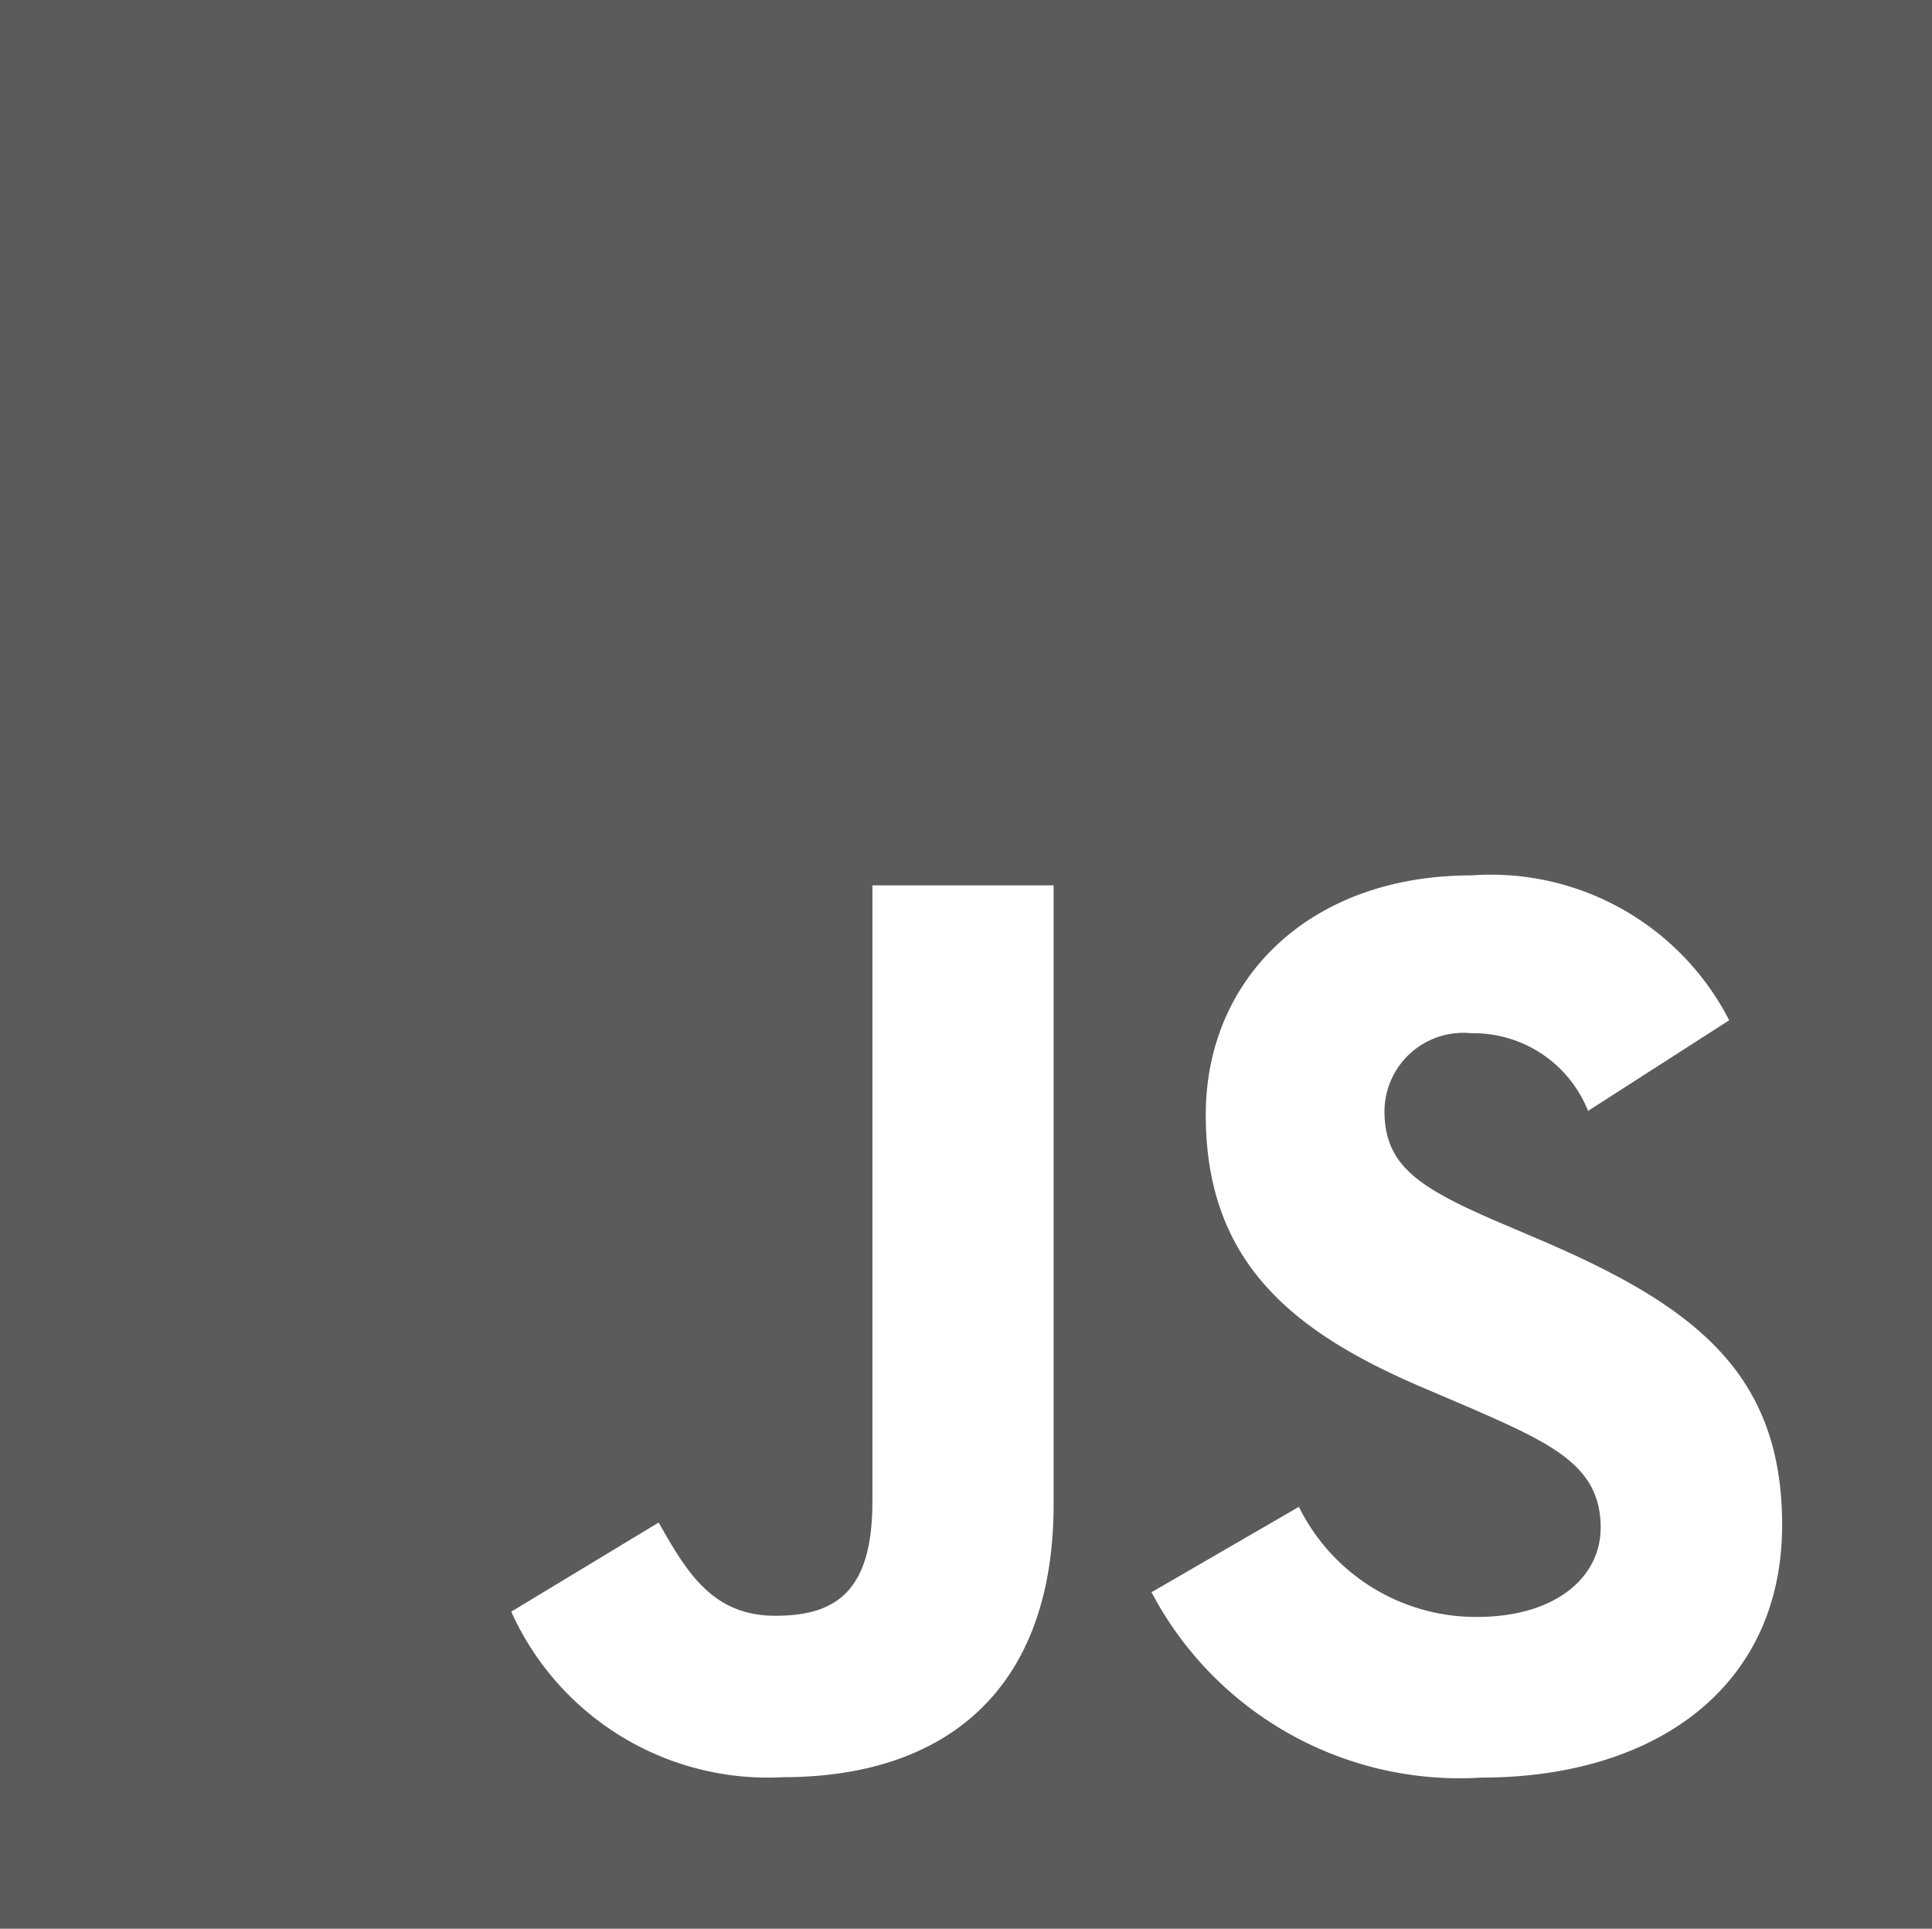 <svg xmlns="http://www.w3.org/2000/svg" width="40" height="39.93" viewBox="0 0 40 39.93"><rect x="0" y="0" width="40" height="39.93" fill="#333333" stroke="none"/><defs><style>.a,.b{fill:#fff;}.a{opacity:0.196;}</style></defs><g transform="translate(0)"><rect class="a" width="40" height="39.93"/><path class="b" d="M182.189,298.966a4.087,4.087,0,0,0,3.7,2.279c1.555,0,2.548-.777,2.548-1.851,0-1.287-1.02-1.742-2.732-2.491l-.938-.4c-2.708-1.154-4.506-2.6-4.506-5.654,0-2.814,2.144-4.956,5.5-4.956a5.546,5.546,0,0,1,5.337,3l-2.922,1.876a2.552,2.552,0,0,0-2.415-1.608,1.633,1.633,0,0,0-1.8,1.608c0,1.126.7,1.581,2.307,2.279l.938.4c3.188,1.367,4.988,2.761,4.988,5.894,0,3.378-2.654,5.229-6.218,5.229a7.209,7.209,0,0,1-6.838-3.837Zm-13.255.325c.589,1.046,1.126,1.93,2.415,1.93,1.233,0,2.01-.482,2.01-2.358V286.1h3.752v12.809c0,3.885-2.278,5.654-5.6,5.654a5.825,5.825,0,0,1-5.629-3.427Z" transform="translate(-155.297 -267.77)"/></g></svg>